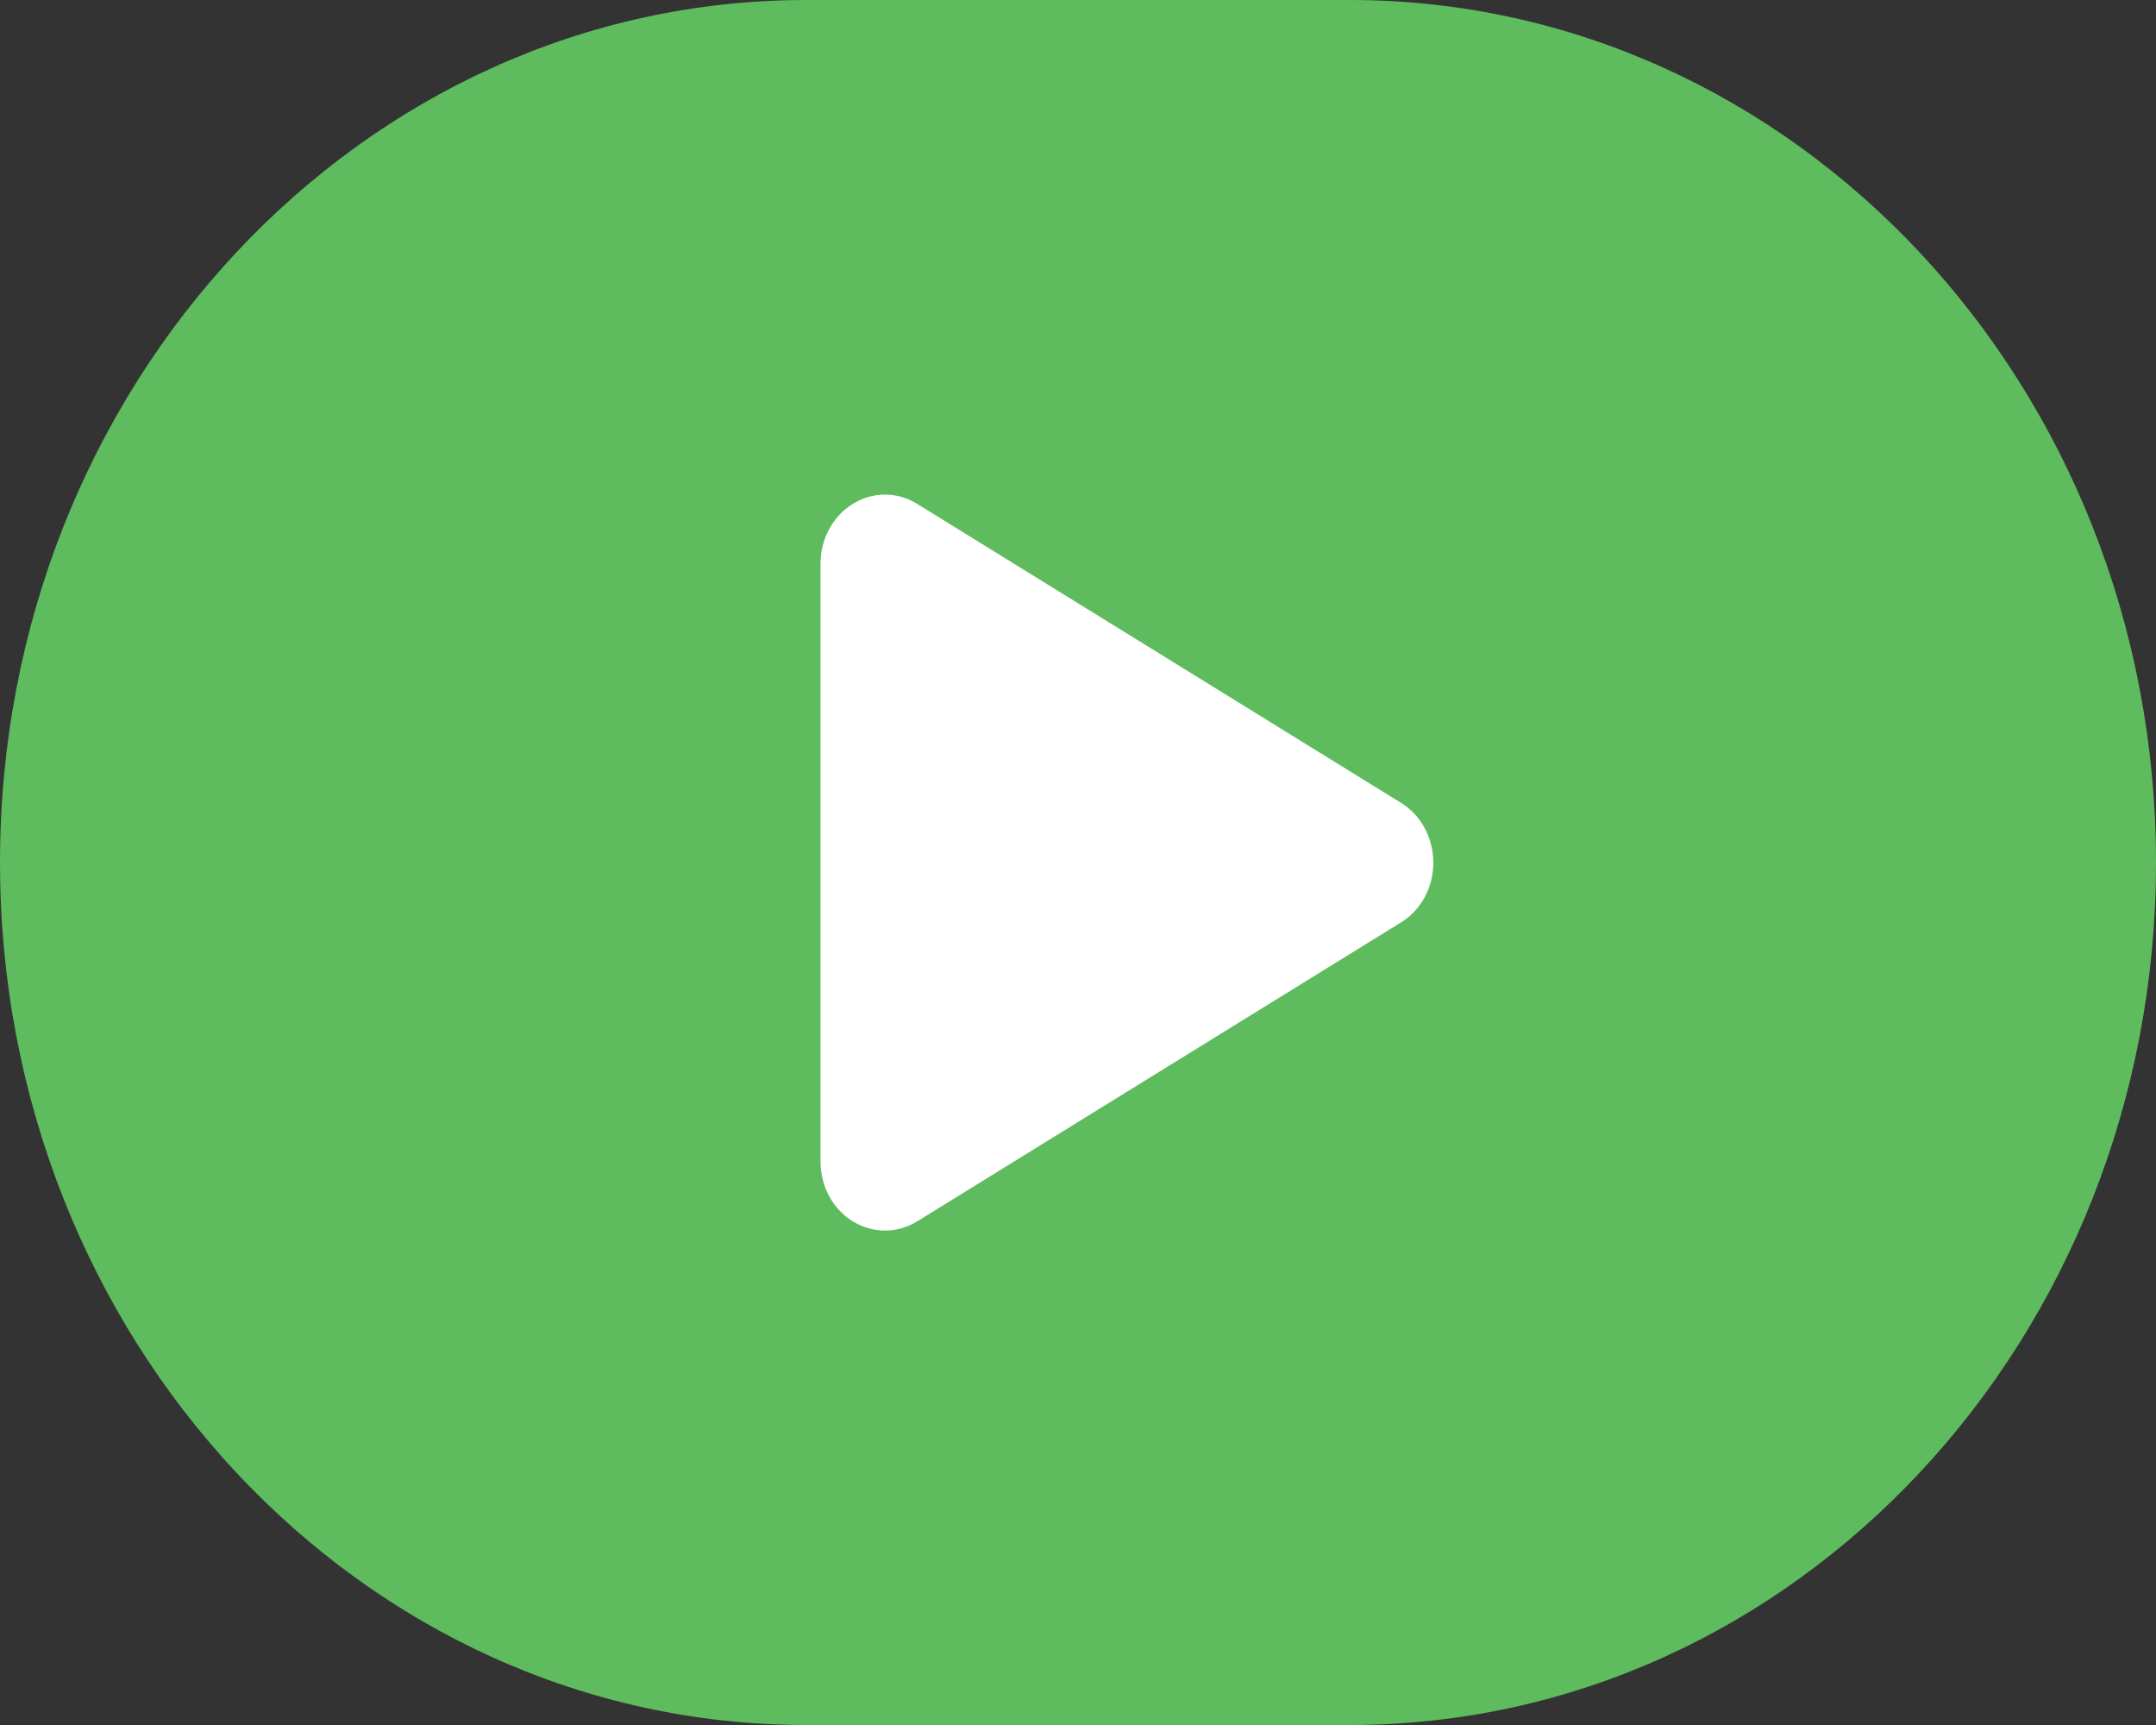 <?xml version="1.0" encoding="utf-8"?>
<!-- Generator: Adobe Illustrator 15.1.0, SVG Export Plug-In . SVG Version: 6.00 Build 0)  -->
<!DOCTYPE svg PUBLIC "-//W3C//DTD SVG 1.1//EN" "http://www.w3.org/Graphics/SVG/1.1/DTD/svg11.dtd">
<svg version="1.1" id="Layer_1" xmlns="http://www.w3.org/2000/svg" xmlns:xlink="http://www.w3.org/1999/xlink" x="0px" y="0px"
	 width="30px" height="24px" viewBox="0 0 30 24" enable-background="new 0 0 30 24" xml:space="preserve">
<rect x="0" y="0" width="30" height="24" fill="#333333" stroke="none"/>
<g>
	<path fill="#5EBB5E" d="M18.783,0h-7.566C5.022,0,0,5.373,0,12c0,6.628,5.022,12,11.217,12h7.566C24.978,24,30,18.629,30,12
		C30,5.373,24.978,0,18.783,0z"/>
	<path fill="#FFFFFF" d="M19.497,12.832l-6.733,4.16c-0.139,0.085-0.294,0.129-0.449,0.129c-0.155,0-0.31-0.044-0.449-0.129
		c-0.278-0.17-0.449-0.487-0.449-0.831V7.842c0-0.343,0.171-0.66,0.449-0.831c0.277-0.173,0.62-0.173,0.897,0l6.733,4.16
		c0.278,0.17,0.448,0.488,0.448,0.83C19.945,12.344,19.775,12.661,19.497,12.832z"/>
</g>
</svg>
